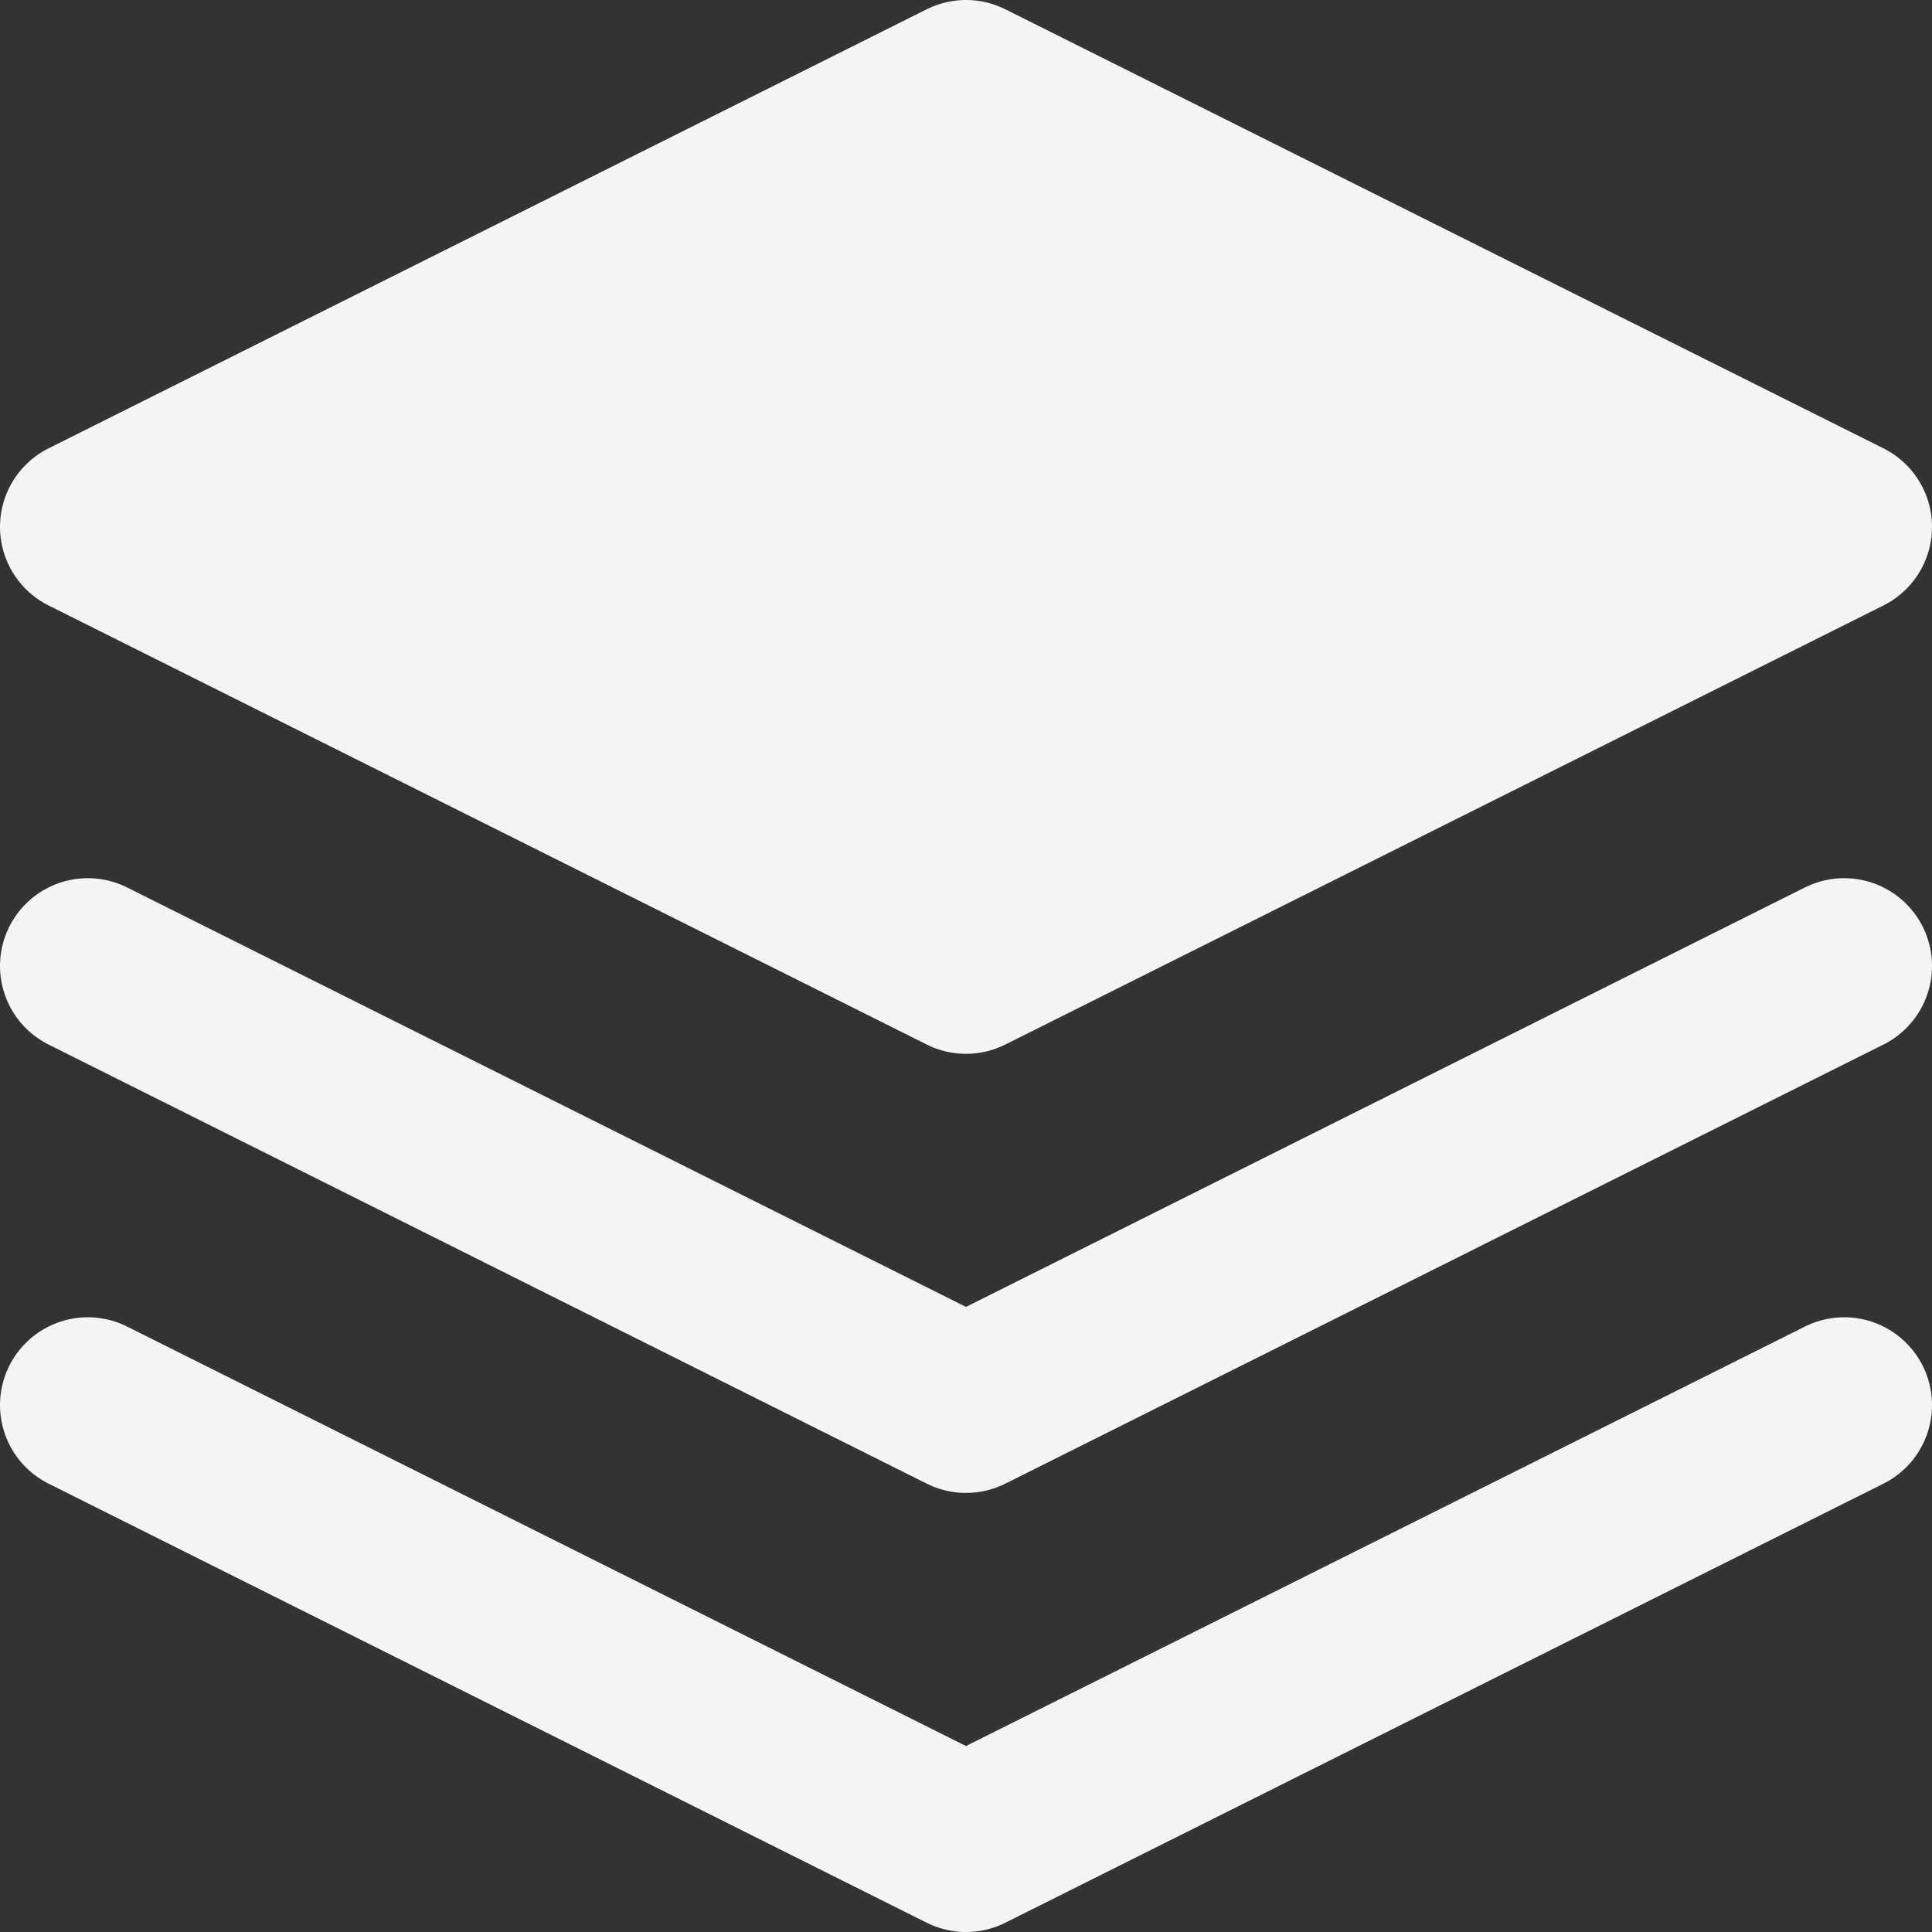 <?xml version="1.0" encoding="UTF-8"?>
<svg width="22px" height="22px" viewBox="0 0 22 22" version="1.1" xmlns="http://www.w3.org/2000/svg" xmlns:xlink="http://www.w3.org/1999/xlink">
    <rect x="0" y="0" width="22" height="22" fill="#333333" stroke="none"/>
    <!-- Generator: sketchtool 62 (101010) - https://sketch.com -->
    <title>5F79353B-46E0-4CB3-845C-6C2BAC29B8D0@sv</title>
    <desc>Created with sketchtool.</desc>
    <g id="Brand" stroke="none" stroke-width="1" fill="none" fill-rule="evenodd" stroke-linecap="round" stroke-linejoin="round">
        <g id="icons-illustrarions" transform="translate(-124, -148)" stroke="#F5F5F5" stroke-width="2">
            <g id="icons-White" transform="translate(41, 147)">
                <g id="project-white" transform="translate(84, 2)">
                    <polygon id="Path" fill="#F5F5F5" points="10 0 0 5 10 10 20 5"></polygon>
                    <polyline id="Path" points="0 15 10 20 20 15"></polyline>
                    <polyline id="Path" points="0 10 10 15 20 10"></polyline>
                </g>
            </g>
        </g>
    </g>
</svg>